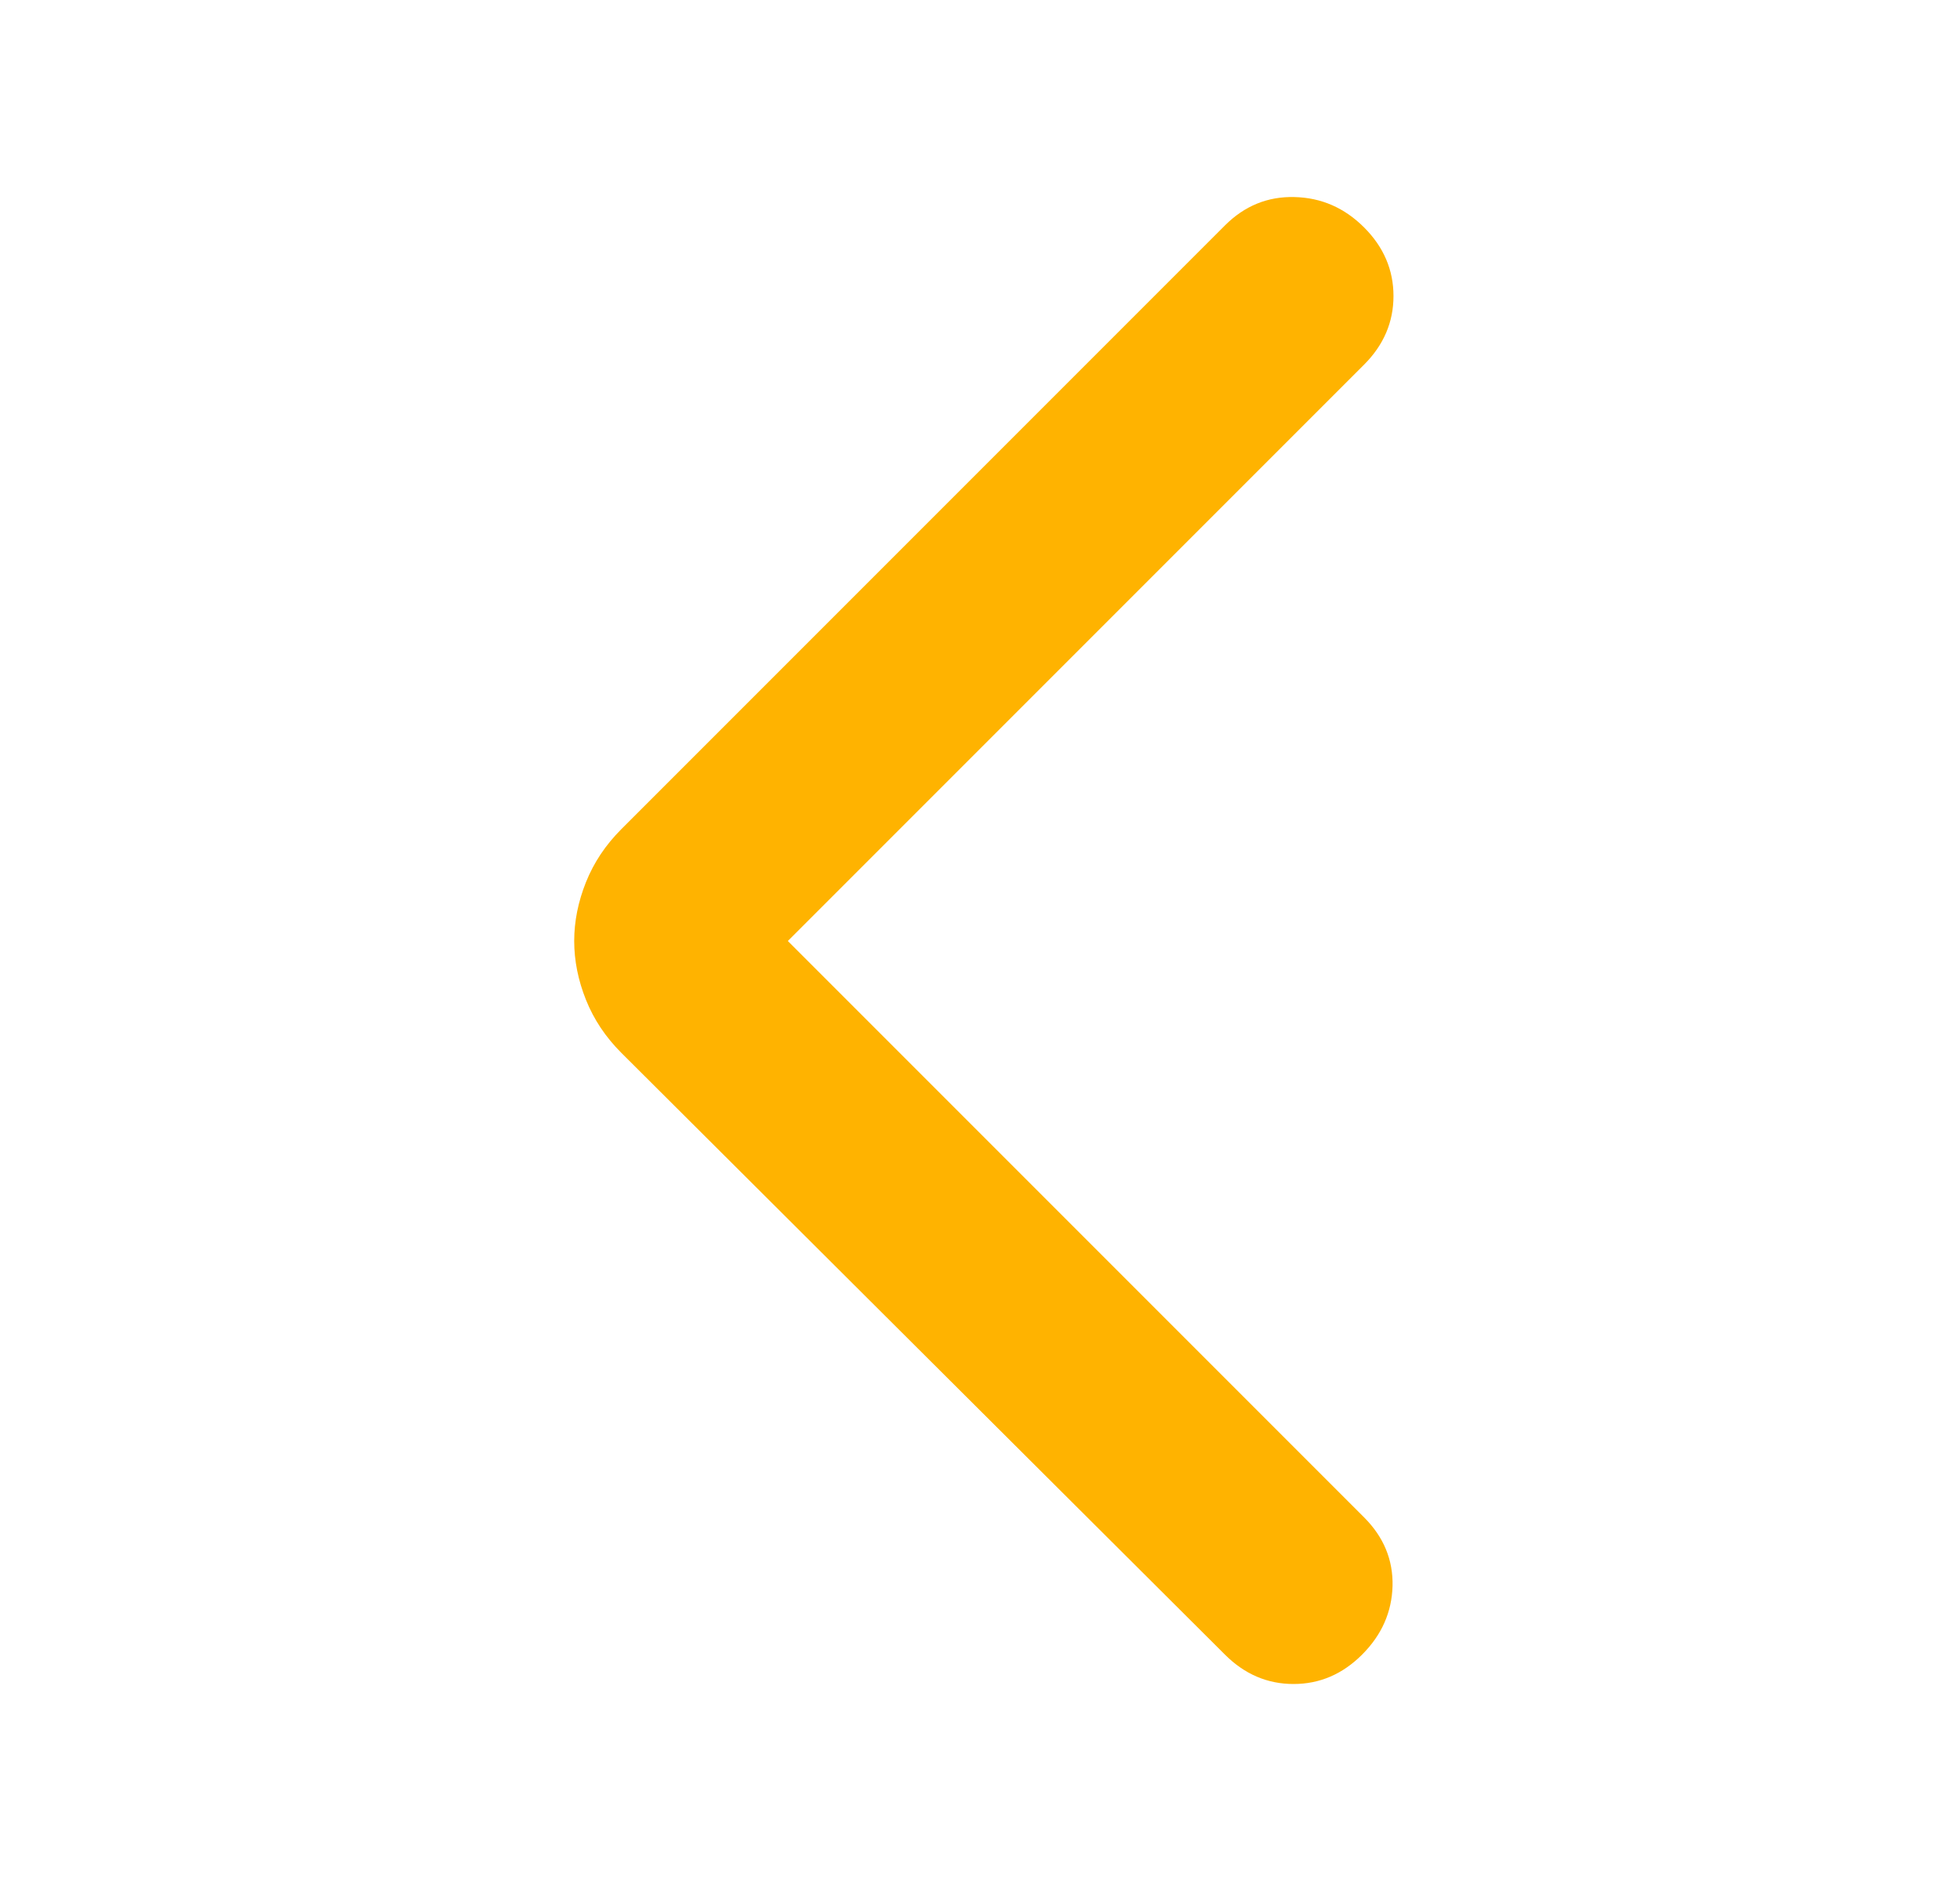<svg width="25" height="24" viewBox="0 0 25 24" fill="none" xmlns="http://www.w3.org/2000/svg">
<path d="M10.049 12L17.399 19.35C17.649 19.6 17.77 19.892 17.762 20.225C17.753 20.558 17.624 20.85 17.374 21.1C17.124 21.35 16.833 21.475 16.499 21.475C16.166 21.475 15.874 21.35 15.624 21.1L7.924 13.425C7.724 13.225 7.574 13 7.474 12.75C7.374 12.5 7.324 12.25 7.324 12C7.324 11.75 7.374 11.5 7.474 11.25C7.574 11 7.724 10.775 7.924 10.575L15.624 2.875C15.874 2.625 16.17 2.504 16.512 2.513C16.853 2.521 17.149 2.65 17.399 2.9C17.649 3.15 17.774 3.442 17.774 3.775C17.774 4.108 17.649 4.4 17.399 4.65L10.049 12Z" fill="#FFB300"/>
</svg>
